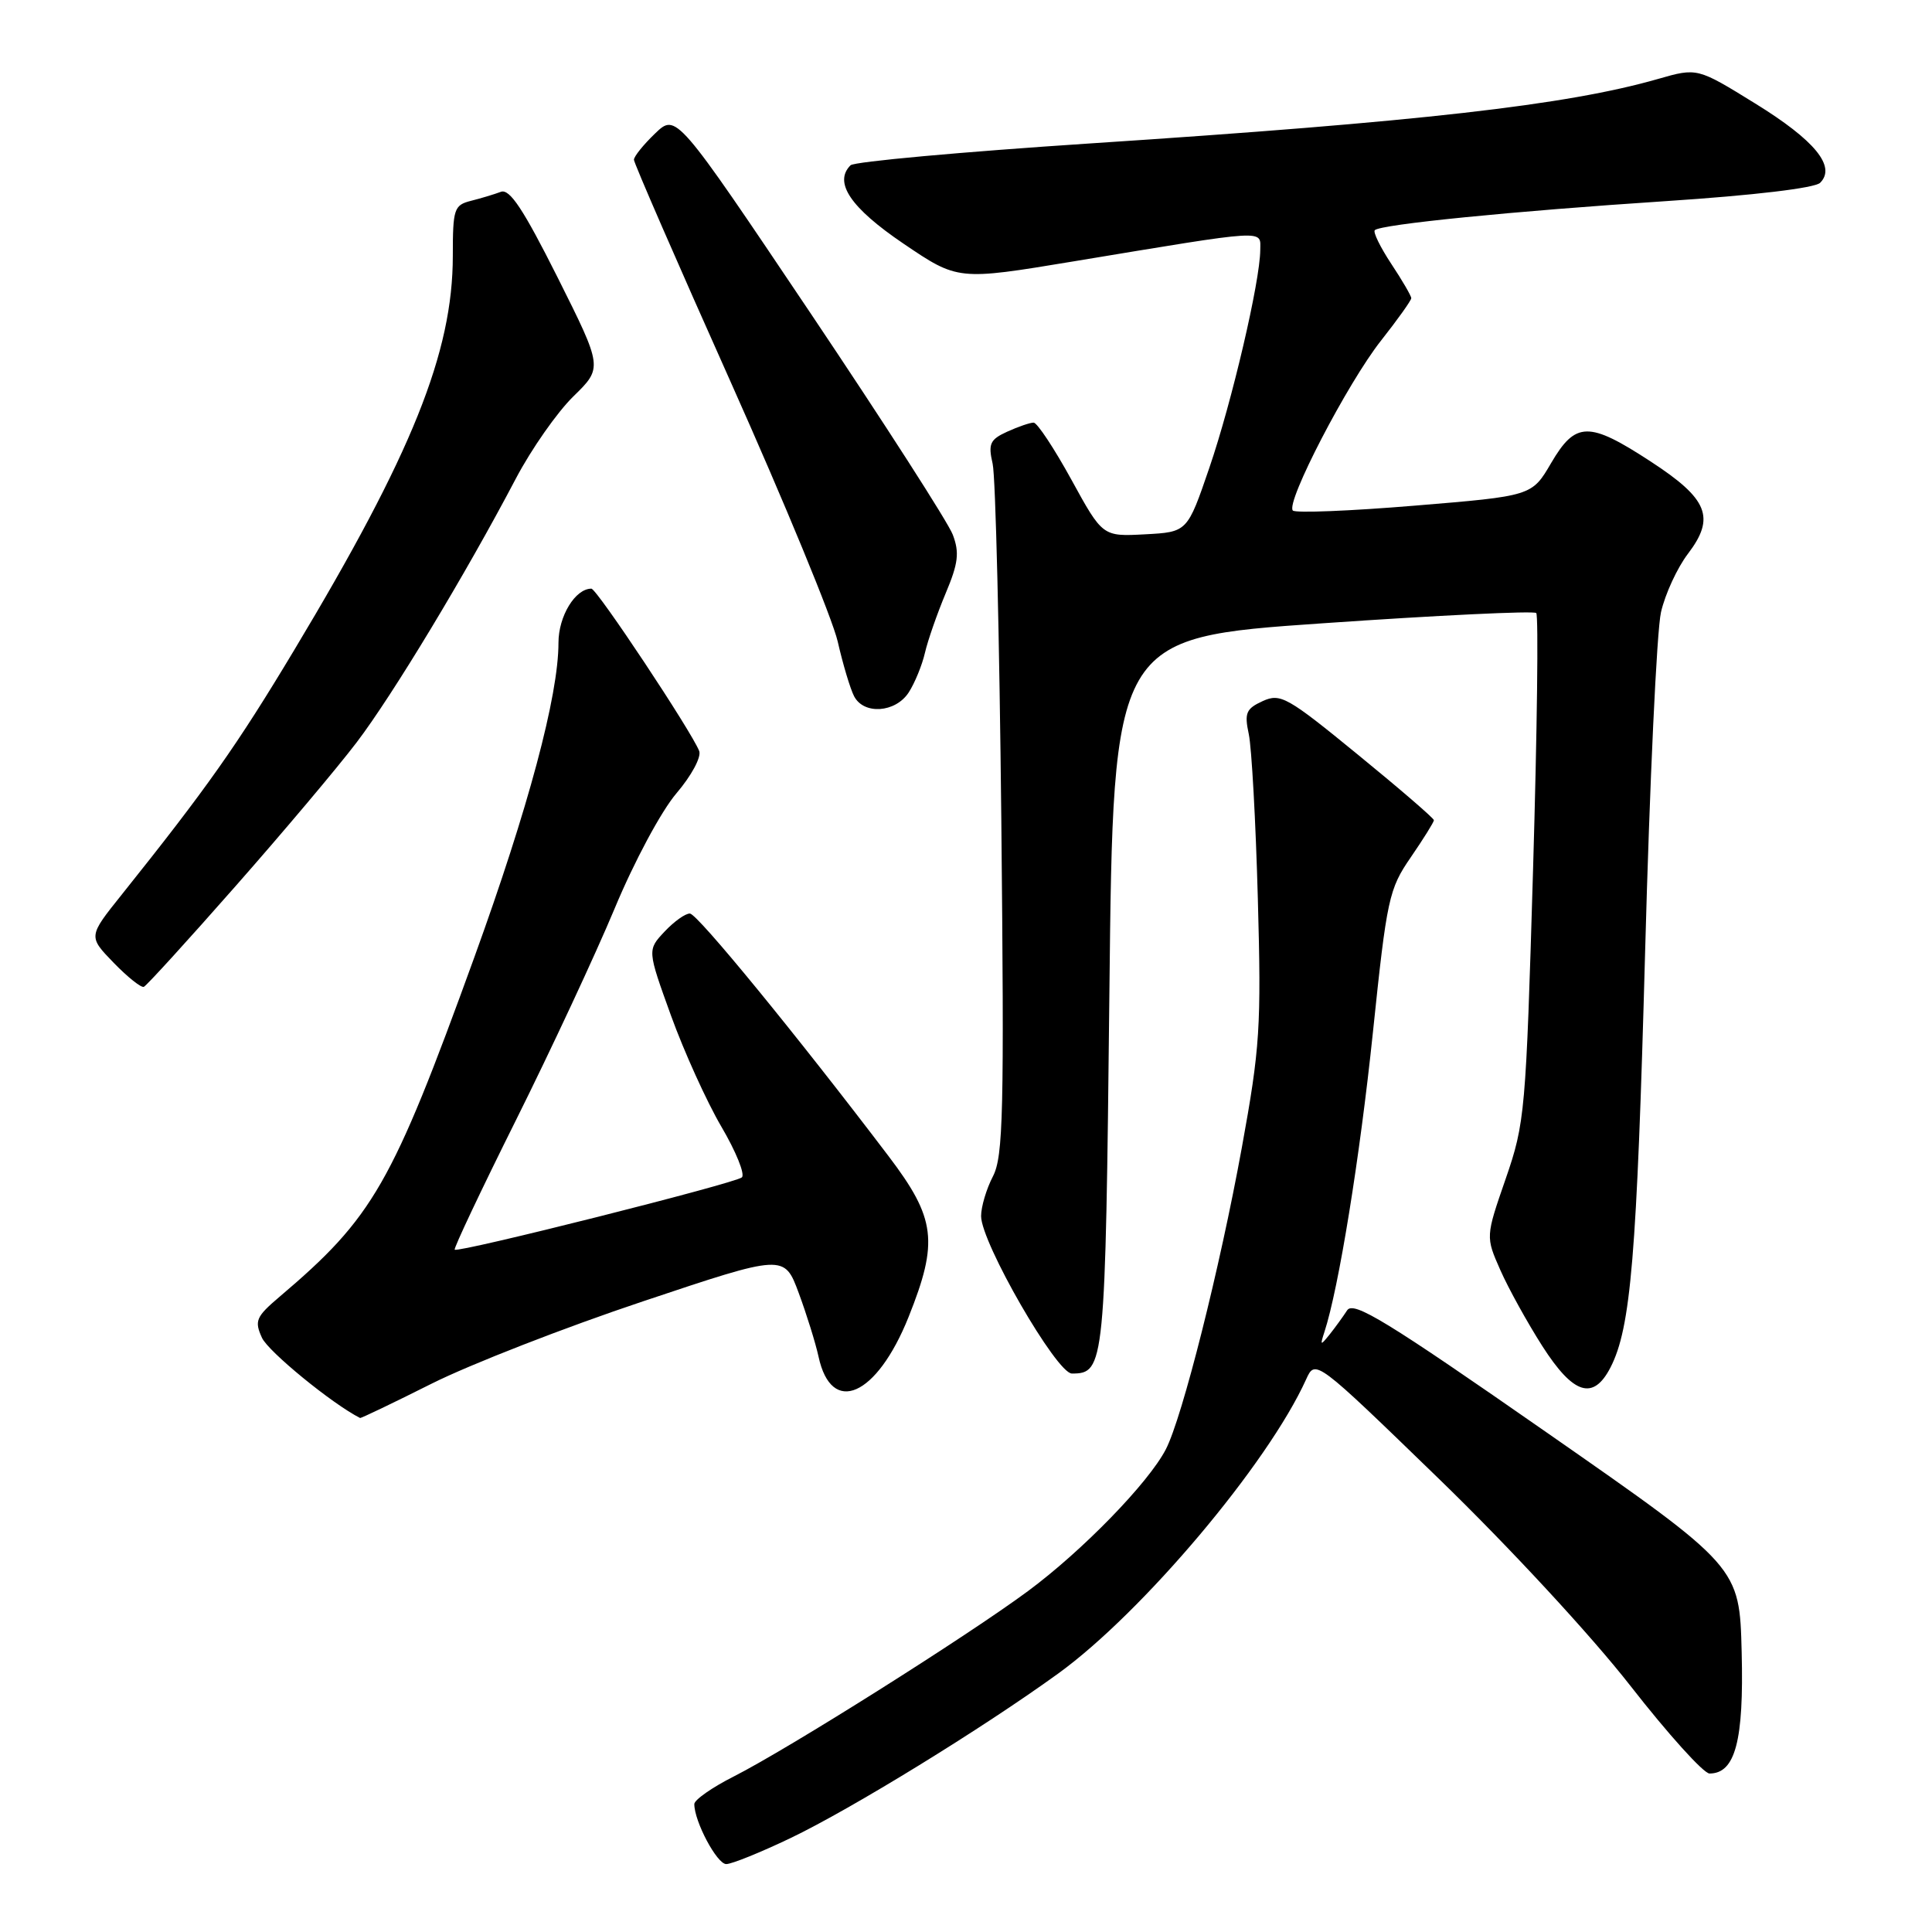 <?xml version="1.0" encoding="UTF-8" standalone="no"?>
<!DOCTYPE svg PUBLIC "-//W3C//DTD SVG 1.1//EN" "http://www.w3.org/Graphics/SVG/1.1/DTD/svg11.dtd" >
<svg xmlns="http://www.w3.org/2000/svg" xmlns:xlink="http://www.w3.org/1999/xlink" version="1.1" viewBox="0 0 256 256">
 <g >
 <path fill="currentColor"
d=" M 104.74 243.56 C 112.86 239.67 130.16 229.03 140.22 221.75 C 151.39 213.66 168.01 193.94 173.06 182.79 C 174.29 180.08 174.29 180.08 190.62 195.91 C 199.99 204.99 210.83 216.71 216.03 223.37 C 221.02 229.77 225.74 235.00 226.52 235.00 C 229.93 235.00 231.08 230.67 230.78 218.93 C 230.50 207.61 230.50 207.61 205.00 189.85 C 183.71 175.02 179.33 172.34 178.50 173.63 C 177.95 174.48 176.90 175.92 176.17 176.84 C 174.96 178.34 174.90 178.31 175.49 176.50 C 177.39 170.70 180.19 153.37 181.92 136.77 C 183.77 119.03 184.04 117.80 186.94 113.59 C 188.62 111.14 190.00 108.93 190.00 108.68 C 190.00 108.43 185.47 104.52 179.92 99.99 C 170.56 92.33 169.67 91.83 167.31 92.90 C 165.11 93.91 164.87 94.47 165.47 97.28 C 165.85 99.05 166.39 108.85 166.67 119.06 C 167.14 136.07 166.96 138.82 164.55 152.06 C 161.64 168.05 156.66 187.83 154.48 192.04 C 152.19 196.48 143.39 205.52 136.21 210.83 C 128.07 216.85 104.48 231.71 97.25 235.38 C 94.36 236.84 92.00 238.49 92.00 239.05 C 92.00 241.36 95.00 247.00 96.23 247.00 C 96.96 247.00 100.79 245.45 104.74 243.56 Z  M 57.20 183.34 C 62.31 180.78 74.91 175.87 85.21 172.43 C 103.92 166.17 103.92 166.17 105.84 171.34 C 106.89 174.18 108.07 177.97 108.46 179.76 C 110.17 187.68 116.17 185.04 120.39 174.51 C 124.38 164.53 124.00 161.45 117.75 153.21 C 105.53 137.11 92.42 121.09 91.42 121.05 C 90.83 121.02 89.32 122.10 88.06 123.44 C 85.77 125.88 85.77 125.88 88.91 134.57 C 90.64 139.35 93.64 145.97 95.58 149.28 C 97.52 152.58 98.75 155.61 98.30 156.01 C 97.41 156.80 60.71 166.04 60.25 165.59 C 60.09 165.43 63.75 157.69 68.38 148.40 C 73.01 139.10 78.89 126.50 81.44 120.39 C 84.04 114.14 87.63 107.46 89.63 105.12 C 91.61 102.80 92.95 100.32 92.65 99.52 C 91.66 96.96 79.08 78.00 78.36 78.00 C 76.22 78.00 74.00 81.65 74.00 85.17 C 74.00 92.19 70.01 107.10 62.82 126.93 C 51.90 157.04 49.46 161.29 37.04 171.83 C 33.92 174.48 33.69 175.02 34.71 177.26 C 35.54 179.09 44.03 186.03 47.71 187.89 C 47.82 187.95 52.10 185.90 57.20 183.34 Z  M 213.39 181.21 C 216.10 175.96 216.89 166.49 217.99 126.00 C 218.59 103.72 219.53 83.53 220.09 81.12 C 220.64 78.71 222.25 75.23 223.66 73.38 C 227.33 68.56 226.34 66.11 218.69 61.13 C 210.52 55.80 208.77 55.83 205.53 61.36 C 202.98 65.72 202.98 65.72 187.47 67.00 C 178.94 67.71 171.67 68.00 171.31 67.65 C 170.31 66.64 178.57 50.72 183.01 45.11 C 185.20 42.33 187.00 39.81 187.00 39.51 C 187.00 39.21 185.81 37.16 184.35 34.96 C 182.90 32.76 181.91 30.75 182.17 30.50 C 182.94 29.73 200.46 27.98 220.76 26.65 C 232.42 25.88 240.48 24.92 241.18 24.22 C 243.33 22.07 240.48 18.59 232.57 13.71 C 224.90 8.97 224.90 8.97 219.70 10.46 C 207.62 13.93 188.11 16.14 144.53 19.00 C 127.50 20.12 113.18 21.42 112.70 21.90 C 110.43 24.17 112.70 27.53 119.71 32.28 C 126.93 37.17 126.93 37.17 142.21 34.64 C 168.32 30.32 167.00 30.40 166.99 33.14 C 166.96 37.31 163.24 53.24 160.24 62.00 C 157.33 70.50 157.33 70.50 151.72 70.80 C 146.10 71.10 146.10 71.10 141.96 63.55 C 139.68 59.40 137.43 56.00 136.96 56.00 C 136.48 56.00 134.91 56.54 133.46 57.20 C 131.18 58.24 130.92 58.80 131.53 61.45 C 131.92 63.13 132.43 84.38 132.68 108.67 C 133.07 147.39 132.94 153.22 131.57 155.87 C 130.70 157.54 130.00 159.91 130.00 161.14 C 130.00 164.65 140.01 182.00 142.03 182.00 C 146.38 182.00 146.47 181.09 147.00 131.60 C 147.50 84.50 147.50 84.50 175.25 82.59 C 190.52 81.53 203.26 80.92 203.56 81.23 C 203.87 81.54 203.68 96.81 203.14 115.16 C 202.19 147.36 202.07 148.79 199.51 156.20 C 196.85 163.88 196.85 163.88 198.81 168.31 C 199.89 170.75 202.39 175.27 204.37 178.37 C 208.48 184.79 211.11 185.62 213.39 181.21 Z  M 31.14 117.50 C 37.44 110.35 44.69 101.75 47.25 98.38 C 52.02 92.12 61.71 76.06 68.35 63.42 C 70.40 59.52 73.83 54.62 75.97 52.53 C 79.87 48.72 79.87 48.72 73.89 36.77 C 69.33 27.69 67.53 24.97 66.36 25.42 C 65.51 25.74 63.73 26.28 62.41 26.61 C 60.16 27.18 60.00 27.67 60.00 33.90 C 60.00 46.71 54.60 60.13 39.00 86.11 C 31.40 98.78 27.41 104.43 16.10 118.58 C 11.69 124.09 11.69 124.09 15.05 127.56 C 16.90 129.47 18.71 130.91 19.06 130.76 C 19.41 130.62 24.85 124.65 31.14 117.50 Z  M 120.41 91.75 C 121.21 90.51 122.18 88.15 122.56 86.50 C 122.94 84.85 124.18 81.31 125.30 78.63 C 126.98 74.64 127.15 73.23 126.25 70.85 C 125.65 69.25 117.15 56.03 107.38 41.47 C 89.60 15.00 89.60 15.00 86.80 17.69 C 85.26 19.17 84.00 20.73 84.00 21.17 C 84.00 21.60 89.79 34.90 96.87 50.73 C 103.94 66.55 110.30 81.97 111.00 85.00 C 111.69 88.03 112.67 91.29 113.17 92.25 C 114.45 94.74 118.66 94.45 120.41 91.75 Z "/>
</g>
</svg>